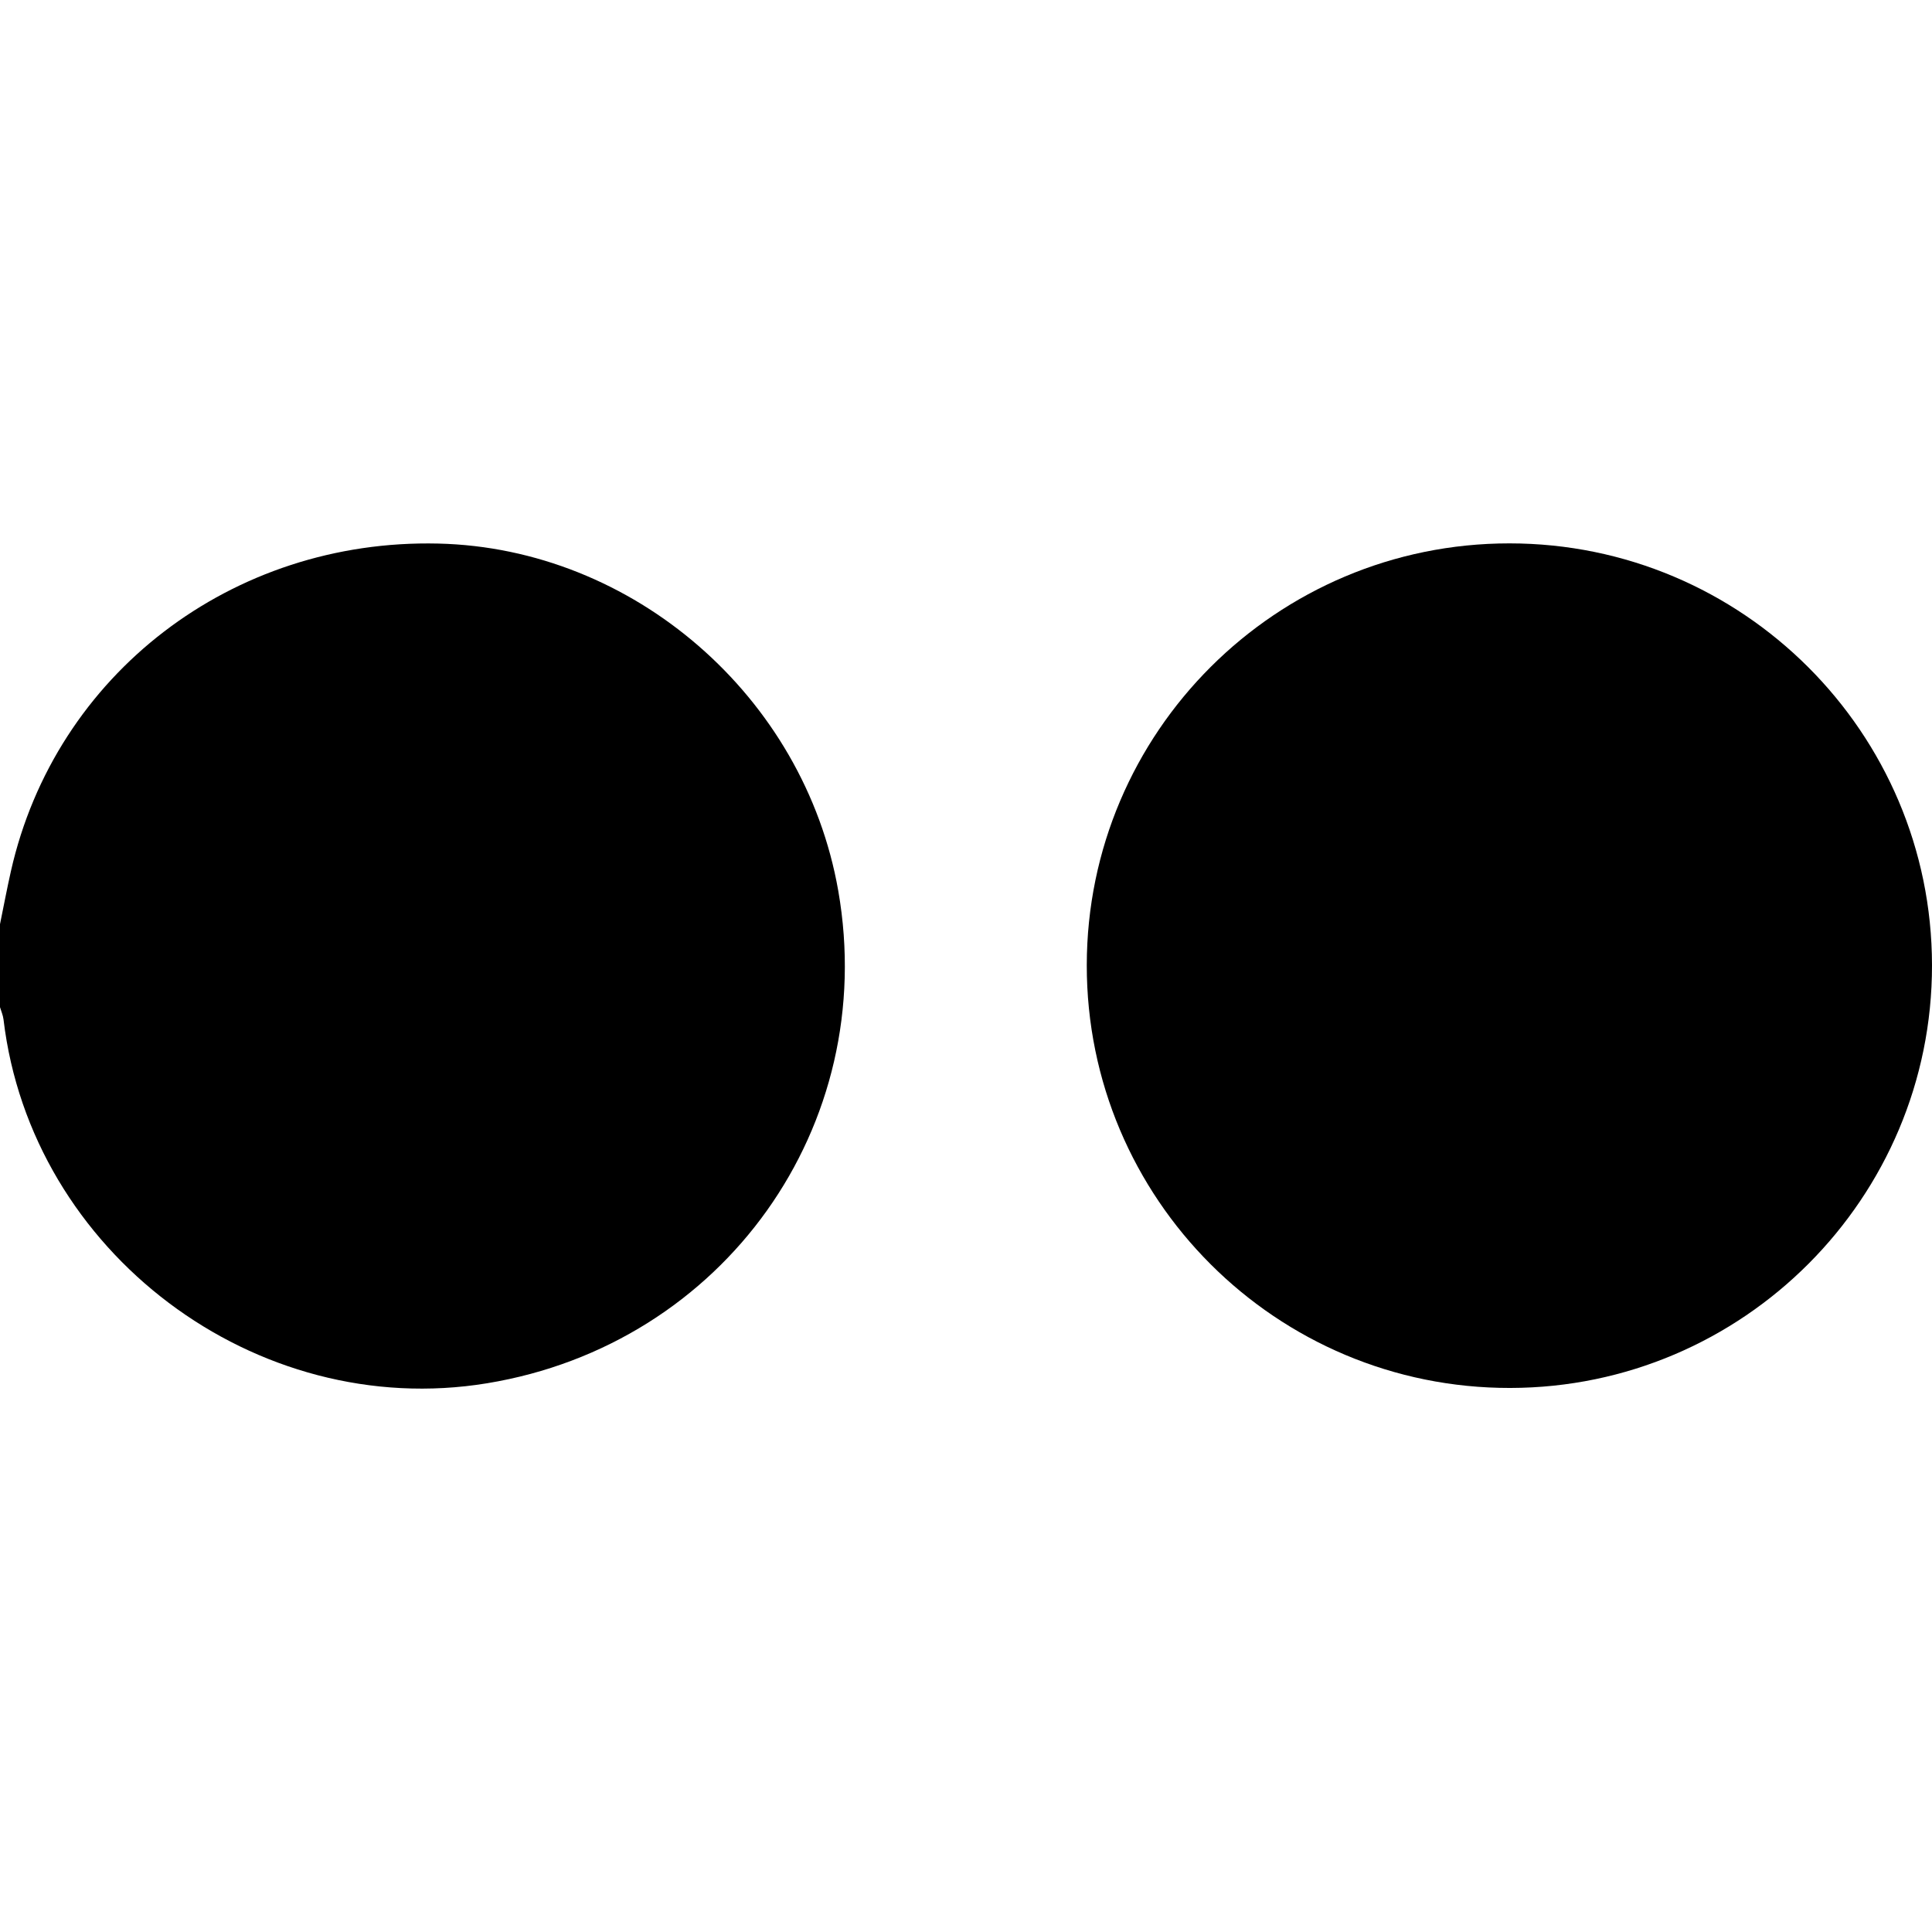 <?xml version="1.0" ?><!DOCTYPE svg  PUBLIC '-//W3C//DTD SVG 1.1//EN'  'http://www.w3.org/Graphics/SVG/1.1/DTD/svg11.dtd'><svg enable-background="new 0 0 1024 1024" height="1024px" id="Layer_1" version="1.1" viewBox="0 0 1024 1024" width="1024px" xml:space="preserve" xmlns="http://www.w3.org/2000/svg" xmlns:xlink="http://www.w3.org/1999/xlink"><g><g><path clip-rule="evenodd" d="M0,489.84c1.92-9.367,3.68-18.771,5.784-28.098     c23.545-104.4,117.226-176.193,226.5-173.641c103.38,2.414,193.984,81.048,212.006,183.997     c21.83,124.704-60.675,240.434-186.113,261.06C135.519,753.325,16.495,663.759,1.863,540.334     c-0.263-2.22-1.227-4.354-1.863-6.527C0,519.151,0,504.496,0,489.84z" fill-rule="evenodd"/><path clip-rule="evenodd" d="M1024,511.586c0.109,123.405-100.102,223.851-223.538,224.06     c-123.975,0.209-224.574-100.235-224.449-224.113C576.134,388.078,676.429,287.994,800.017,288     C923.549,288.004,1023.889,388.167,1024,511.586z" fill-rule="evenodd"/></g></g></svg>